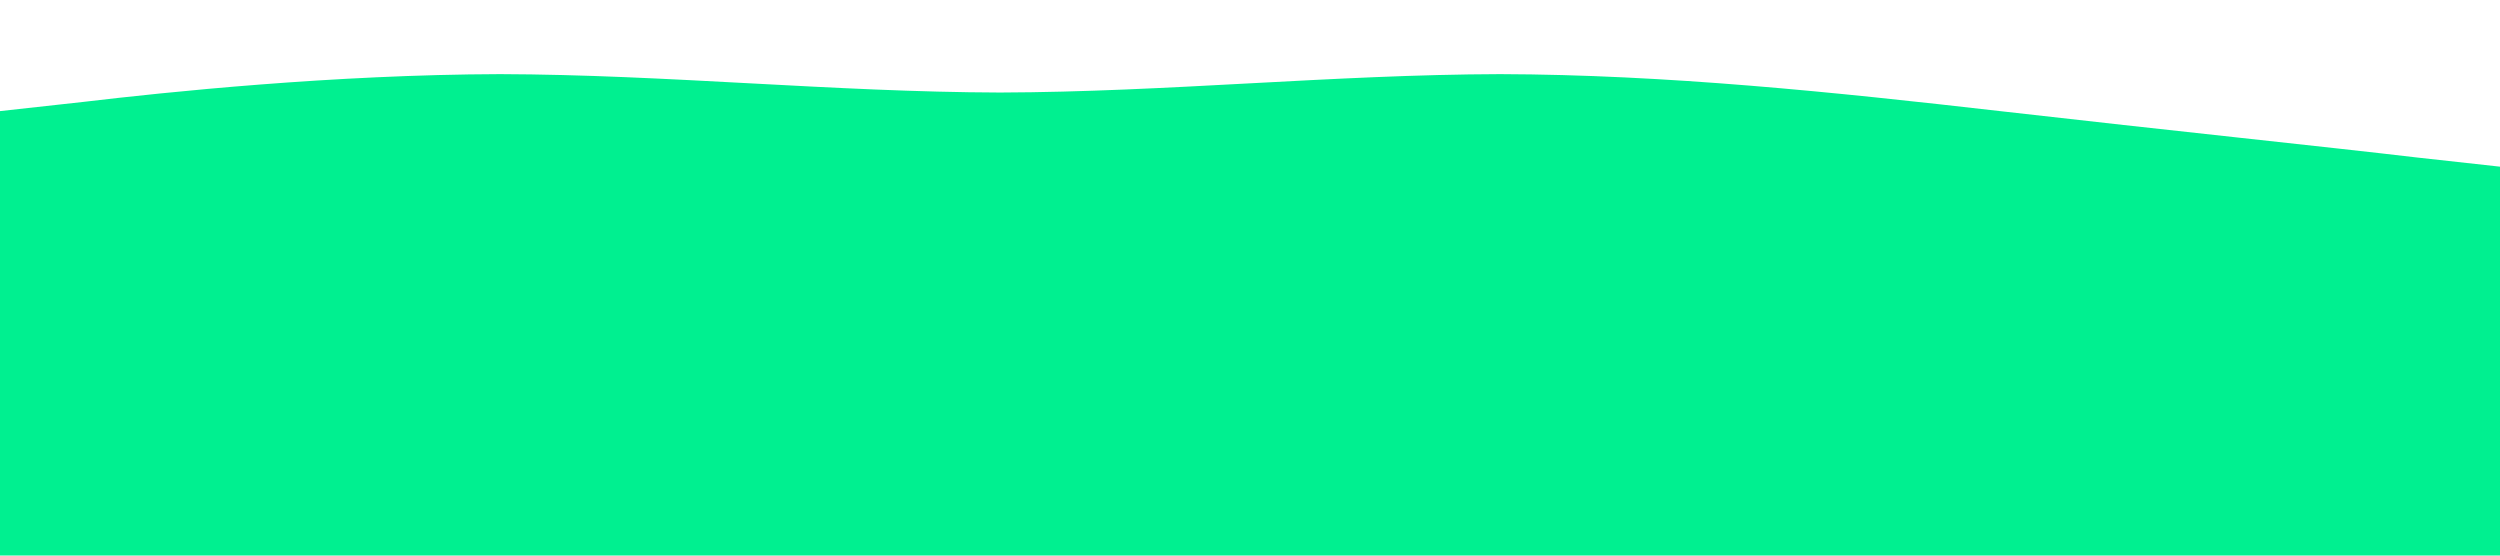 <?xml version="1.0" encoding="utf-8"?>
<!-- Generator: Adobe Illustrator 25.0.0, SVG Export Plug-In . SVG Version: 6.00 Build 0)  -->
<svg version="1.1" id="Layer_1" xmlns="http://www.w3.org/2000/svg" xmlns:xlink="http://www.w3.org/1999/xlink" x="0px" y="0px"
	 viewBox="0 0 1440 320" style="enable-background:new 0 0 1440 320;" xml:space="preserve">
<style type="text/css">
	.st0{fill:#00f090;}
</style>
<path class="st0" d="M0,64l48-5.3C96,53,192,43,288,42.7C384,43,480,53,576,53.3C672,53,768,43,864,42.7C960,43,1056,53,1152,64
	s192,21,240,26.7l48,5.3v224h-48c-48,0-144,0-240,0s-192,0-288,0s-192,0-288,0s-192,0-288,0s-192,0-240,0H0V64z"/>
</svg>

